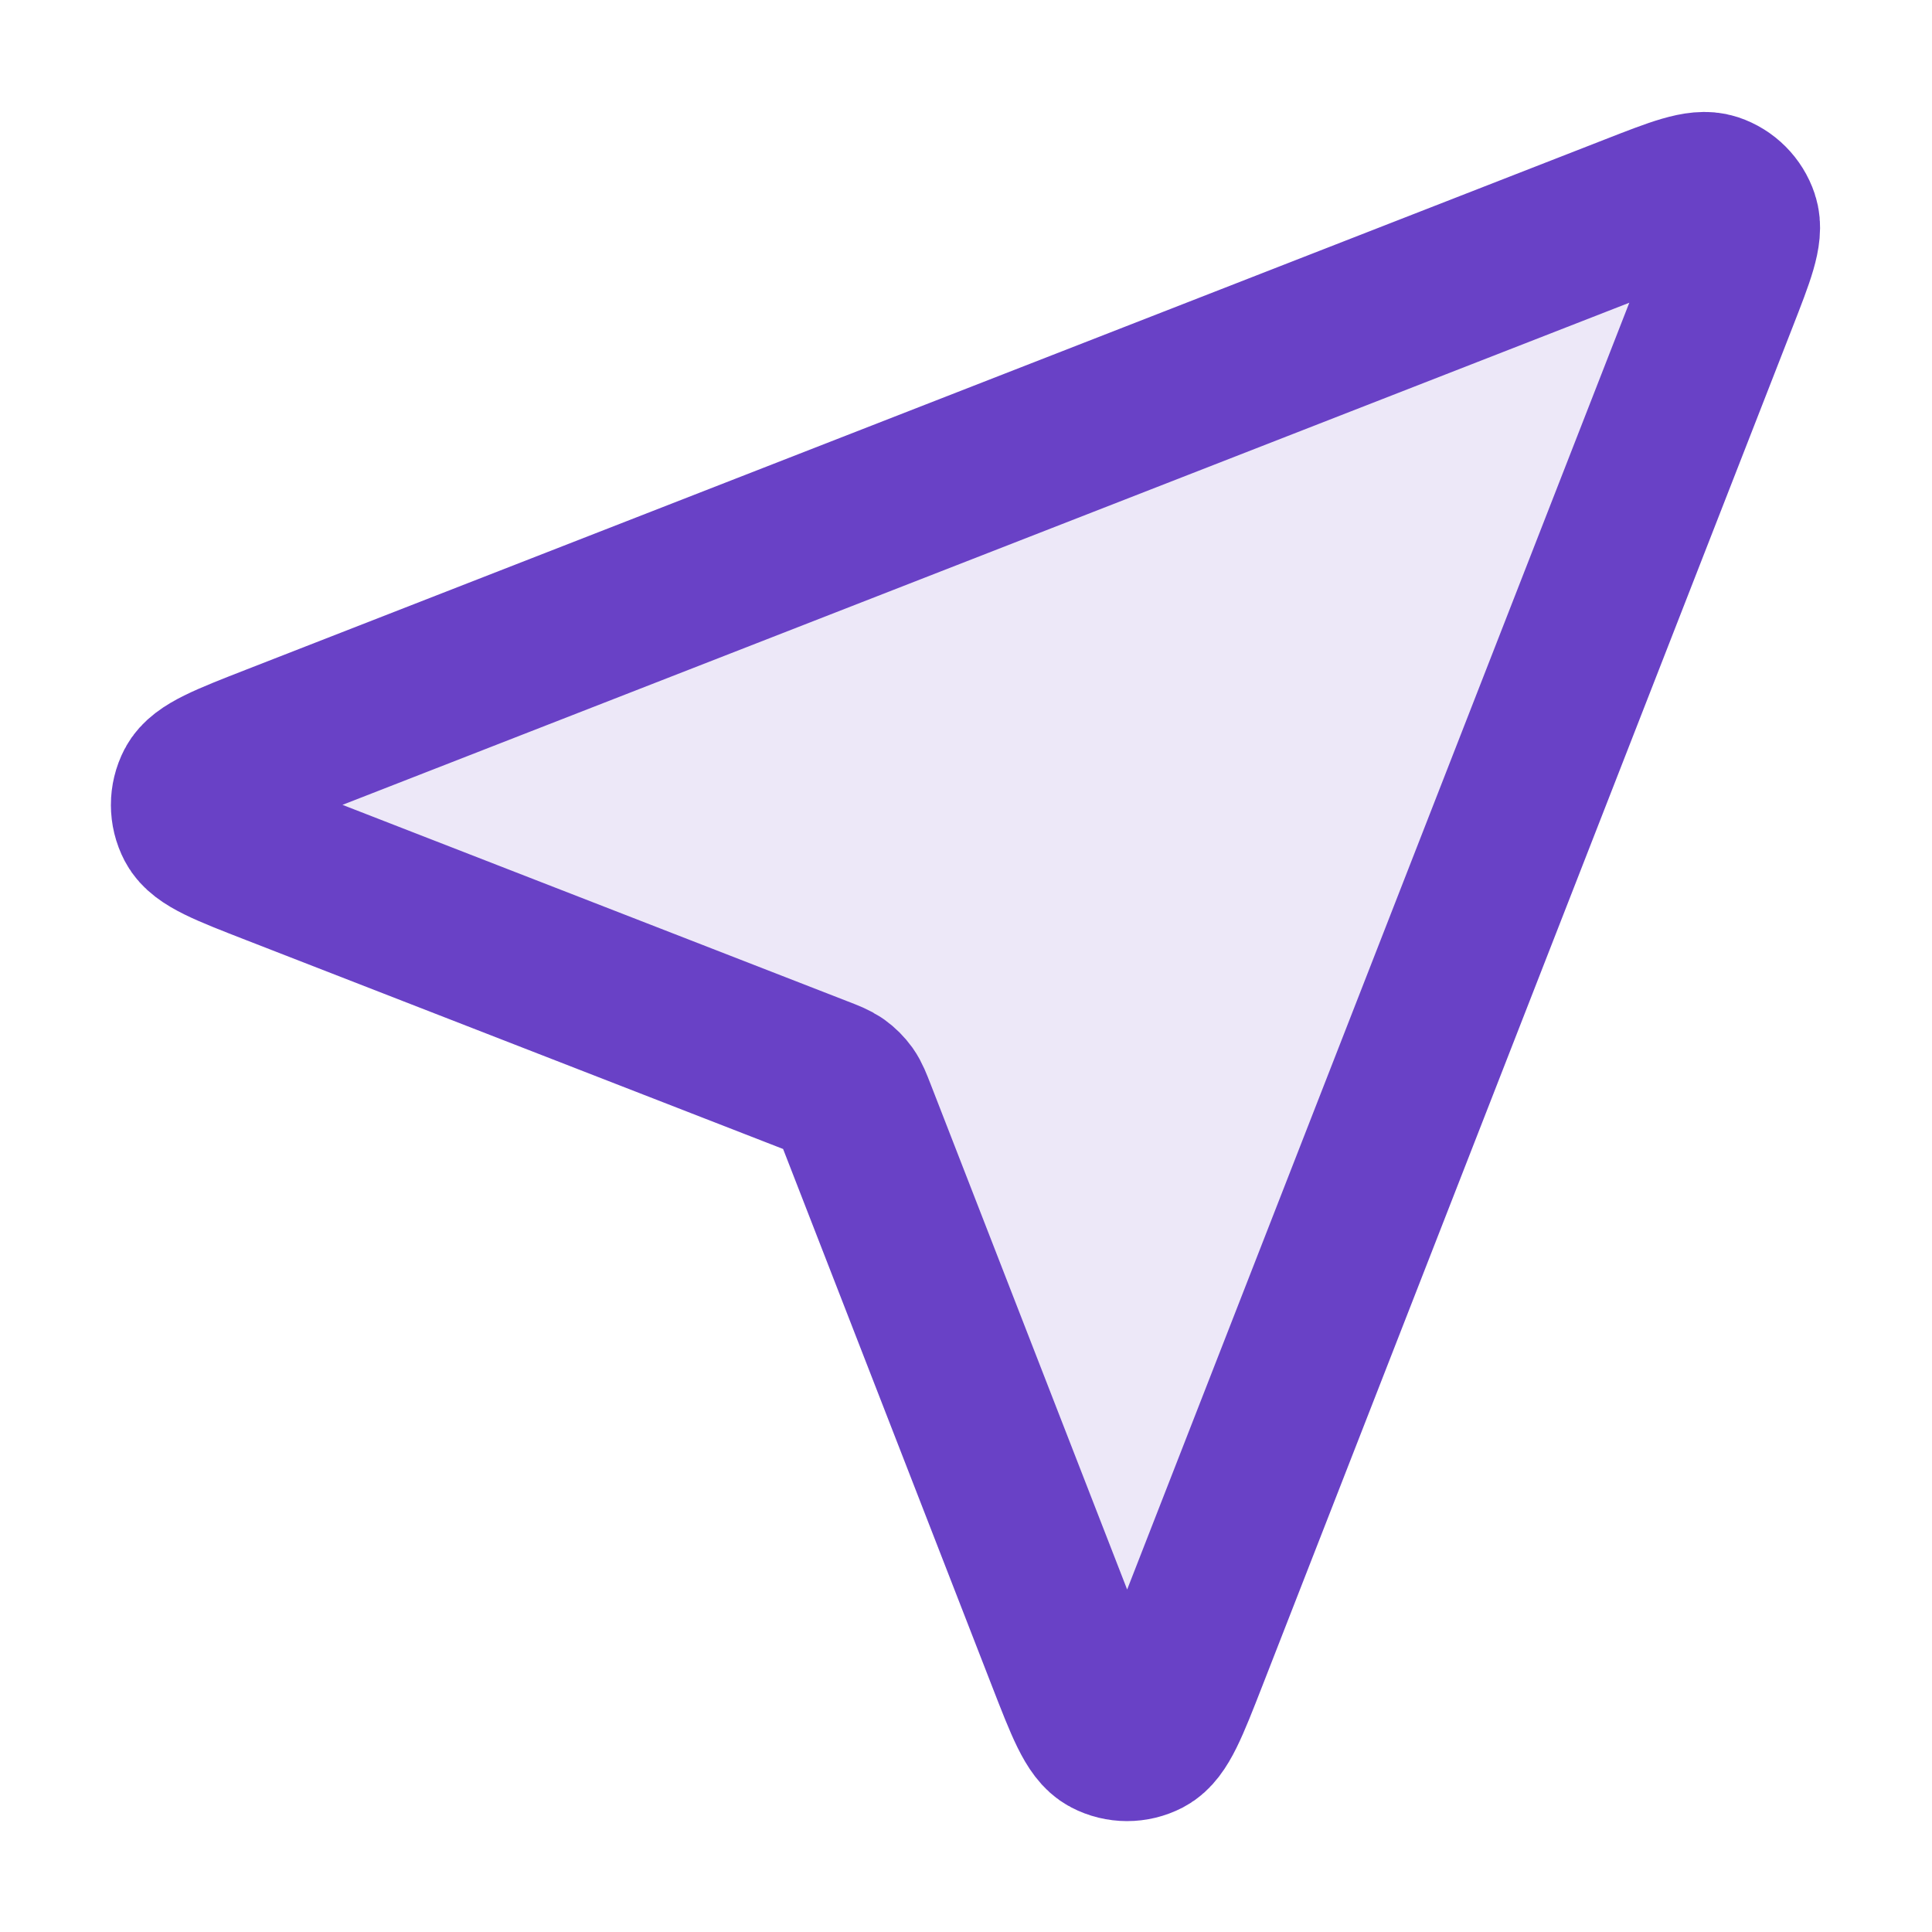 <svg width="40" height="40" viewBox="0 0 40 40" fill="none" xmlns="http://www.w3.org/2000/svg">
<path opacity="0.12" d="M5.69 17.907C4.698 17.521 4.202 17.328 4.057 17.05C3.931 16.809 3.931 16.522 4.056 16.281C4.201 16.003 4.697 15.809 5.688 15.422L33.835 4.439C34.73 4.089 35.178 3.915 35.464 4.01C35.712 4.093 35.907 4.288 35.99 4.536C36.086 4.822 35.911 5.27 35.562 6.165L24.578 34.312C24.191 35.303 23.997 35.799 23.719 35.944C23.478 36.069 23.191 36.069 22.95 35.943C22.672 35.799 22.479 35.303 22.093 34.31L17.713 23.047C17.634 22.846 17.595 22.745 17.535 22.66C17.481 22.585 17.415 22.519 17.34 22.465C17.255 22.405 17.155 22.366 16.953 22.288L5.69 17.907Z" fill="#6941C6"/>
<path d="M5.69 17.907C4.698 17.521 4.202 17.328 4.057 17.05C3.931 16.809 3.931 16.522 4.056 16.281C4.201 16.003 4.697 15.809 5.688 15.422L33.835 4.439C34.73 4.089 35.178 3.915 35.464 4.01C35.712 4.093 35.907 4.288 35.99 4.536C36.086 4.822 35.911 5.27 35.562 6.165L24.578 34.312C24.191 35.303 23.997 35.799 23.719 35.944C23.478 36.069 23.191 36.069 22.95 35.943C22.672 35.799 22.479 35.303 22.093 34.31L17.713 23.047C17.634 22.846 17.595 22.745 17.535 22.66C17.481 22.585 17.415 22.519 17.34 22.465C17.255 22.405 17.155 22.366 16.953 22.288L5.69 17.907Z" stroke="#6941C6" stroke-width="3.333" stroke-linecap="round" stroke-linejoin="round"/>
</svg>
